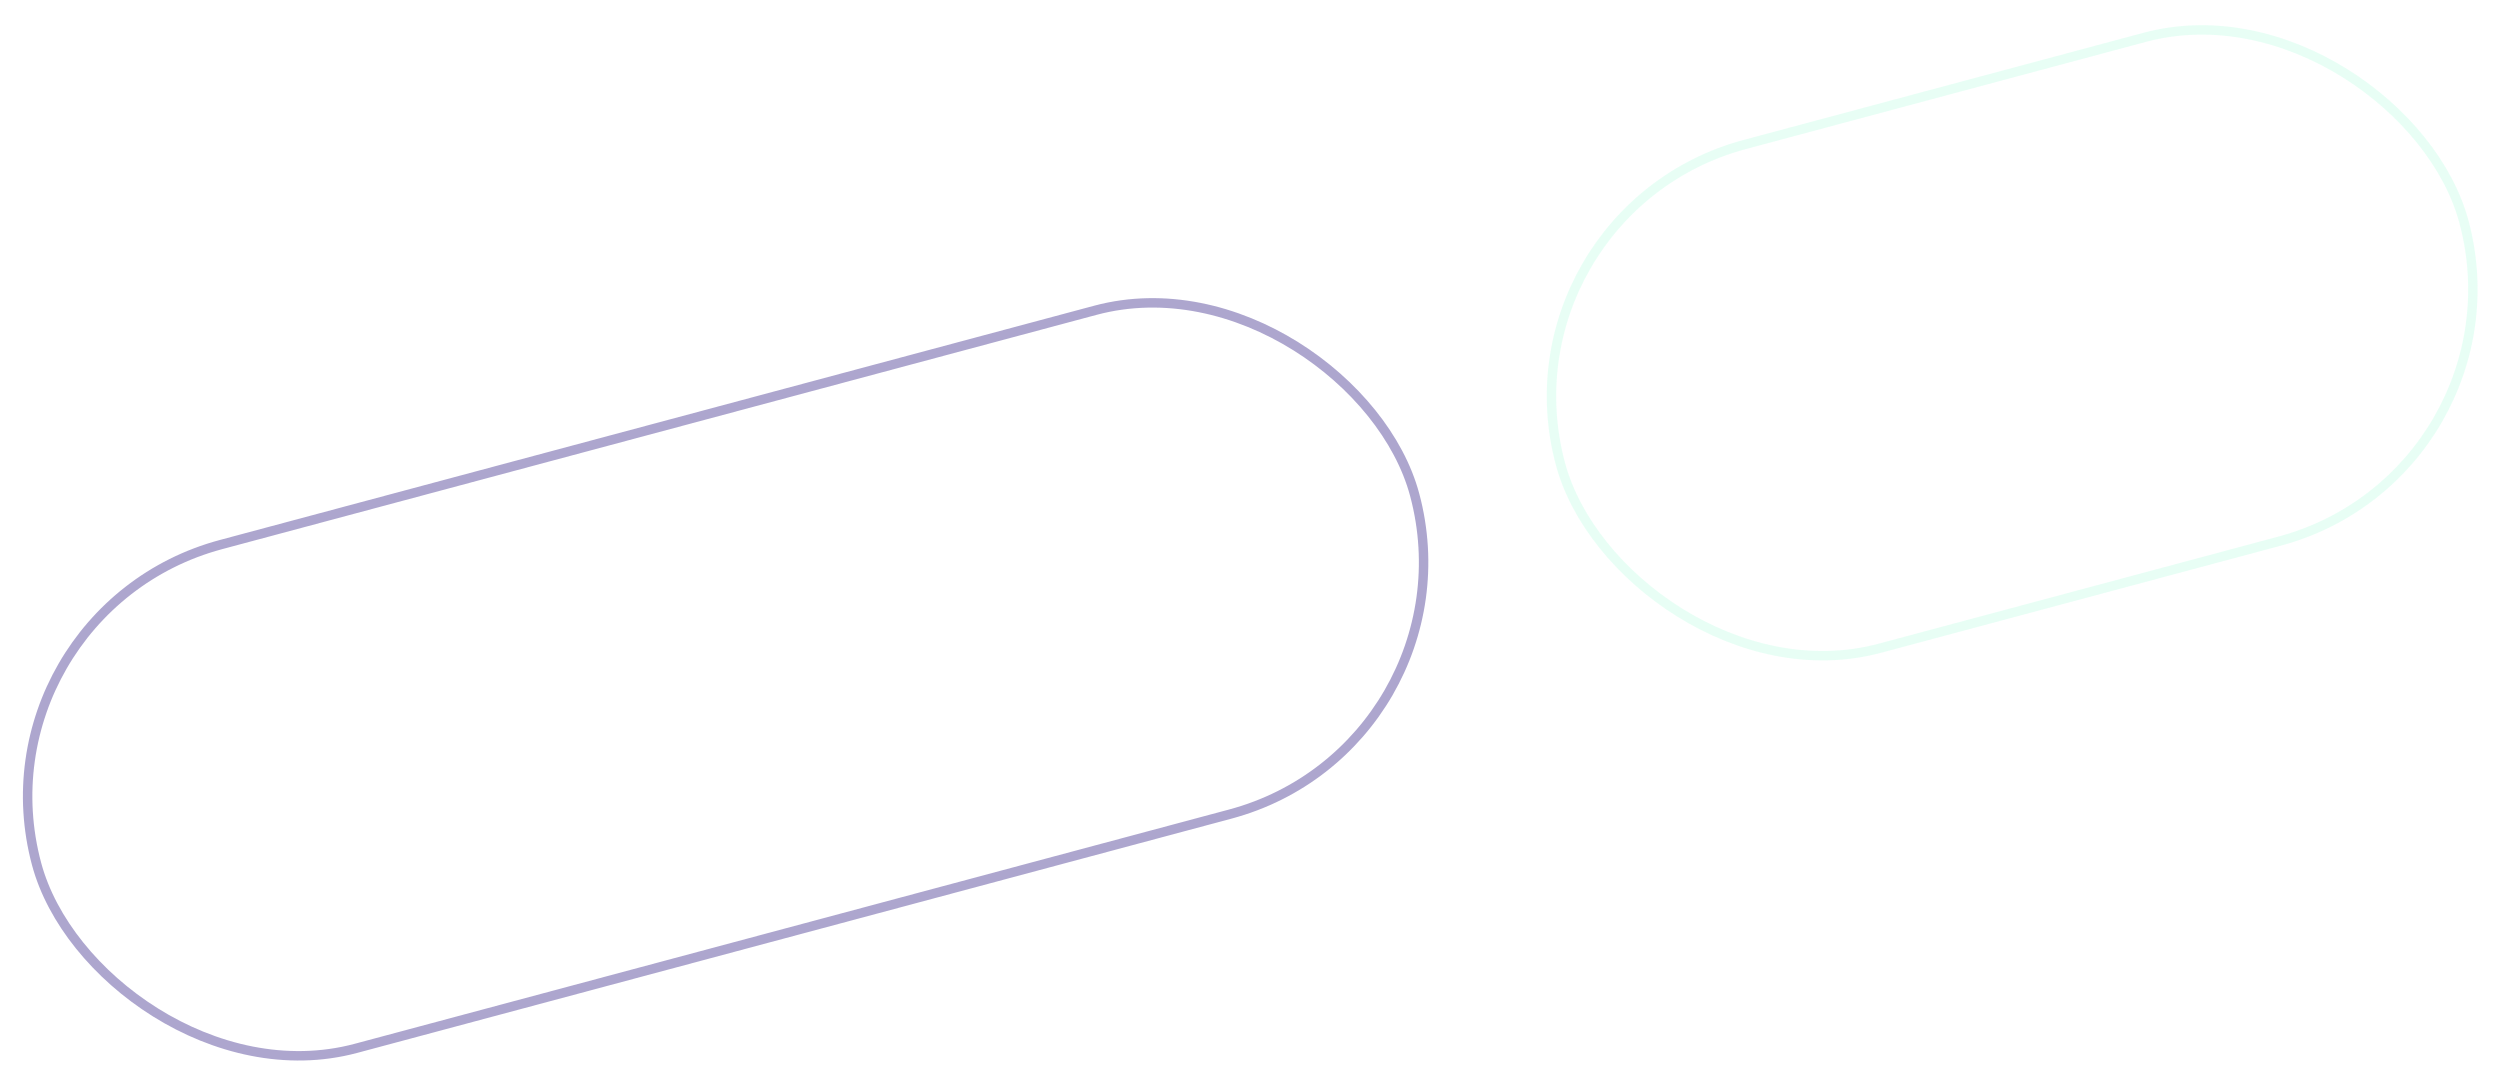 <?xml version="1.0" encoding="UTF-8"?>
<svg width="1323px" height="574px" viewBox="0 0 1323 574" version="1.1" xmlns="http://www.w3.org/2000/svg" xmlns:xlink="http://www.w3.org/1999/xlink">
    <!-- Generator: Sketch 48.2 (47327) - http://www.bohemiancoding.com/sketch -->
    <title>bg_00</title>
    <desc>Created with Sketch.</desc>
    <defs>
        <filter x="-2.0%" y="-5.3%" width="103.9%" height="110.7%" filterUnits="objectBoundingBox" id="filter-1">
            <feGaussianBlur stdDeviation="5" in="SourceGraphic"></feGaussianBlur>
        </filter>
        <filter x="-3.0%" y="-5.3%" width="106.0%" height="110.7%" filterUnits="objectBoundingBox" id="filter-2">
            <feGaussianBlur stdDeviation="5" in="SourceGraphic"></feGaussianBlur>
        </filter>
    </defs>
    <g id="fedc_web_bg" stroke="none" stroke-width="1" fill="none" fill-rule="evenodd" transform="translate(-120, -225)">
        <g id="bg_00" transform="translate(100, 206)" stroke-width="5">
            <rect id="Rectangle-2-Copy" stroke="#594A9D" opacity="0.7" filter="url(#filter-1)" transform="translate(404, 378.5) rotate(-15) translate(-404, -378.5) " x="26.5" y="240.5" width="755" height="276" rx="138"></rect>
            <rect id="Rectangle-2-Copy-2" stroke="#02F694" opacity="0.3" filter="url(#filter-2)" transform="translate(1084.846, 200.417) rotate(-15) translate(-1084.846, -200.417) " x="837.346" y="62.417" width="495" height="276" rx="138"></rect>
        </g>
    </g>
</svg>